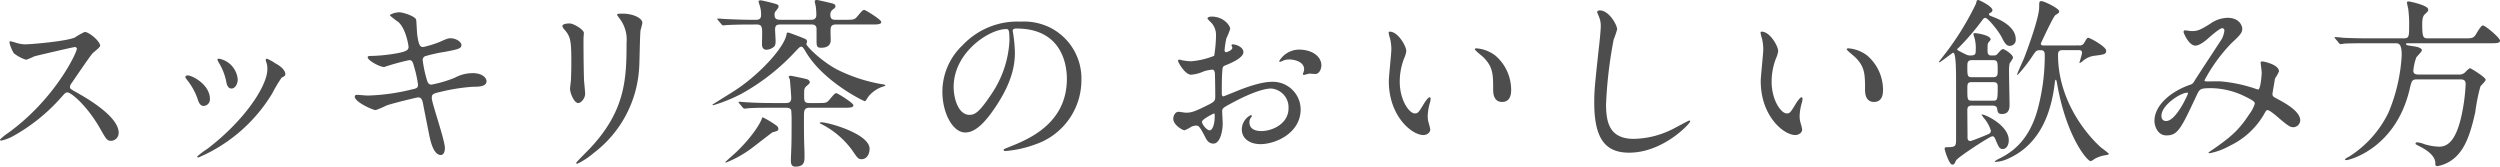 <svg id="lineup_refreshing_howto" xmlns="http://www.w3.org/2000/svg" width="481.558" height="32.098" viewBox="0 0 481.558 32.098">
  <g id="グループ_199" data-name="グループ 199" transform="translate(-721.811 -1753.748)">
    <path id="パス_996" data-name="パス 996" d="M736.2,1762.813c-.244,0-7.6,1.716-7.771,1.785a14.932,14.932,0,0,1-1.575.666,7.316,7.316,0,0,1-2.38-1.26,7.136,7.136,0,0,1-.84-2.031c0-.174.035-.28.21-.28.034,0,.8.211.91.245a6.214,6.214,0,0,0,1.855.351c1.19,0,7.771-.561,9.591-1.3a13.317,13.317,0,0,1,1.926-1.085c.839,0,2.975,1.785,2.975,2.661,0,.315-1.3,1.26-1.506,1.505-.7.84-3.465,4.936-4.025,5.74a1.15,1.15,0,0,0-.279.7c0,.315.069.385,1.54,1.19,1.575.911,7.84,4.446,7.84,7.631a1.512,1.512,0,0,1-1.435,1.541c-.8,0-.945-.245-2.17-2.416-2.415-4.235-5.5-6.9-6.266-6.9-.35,0-.455.106-1.225.981a35.158,35.158,0,0,1-9.346,7.49,8.588,8.588,0,0,1-2.17.806c-.07,0-.245,0-.245-.21a10.749,10.749,0,0,1,1.61-1.3c9.136-6.615,13.3-15.681,13.2-16.241A.4.4,0,0,0,736.2,1762.813Z" fill="#4d4d4d"/>
    <path id="パス_997" data-name="パス 997" d="M762.248,1772.825a1.274,1.274,0,0,1-1.191,1.33c-.77,0-1.015-.806-1.26-1.575a12.535,12.535,0,0,0-2.03-3.536c-.176-.245-.245-.35-.245-.455,0-.21.21-.315.455-.315C758.817,1768.274,762.248,1770.024,762.248,1772.825Zm10.815-7.211a2.258,2.258,0,0,1-.069-.315.237.237,0,0,1,.245-.245,7.816,7.816,0,0,1,1.575.875c.559.28,1.96,1.12,1.96,2.135,0,.28-.141.315-.735.665a28.46,28.46,0,0,0-1.786,3.011,30.645,30.645,0,0,1-14.246,12.356.226.226,0,0,1-.21-.21,14.954,14.954,0,0,1,1.96-1.47c7.456-5.706,11.551-12.286,11.551-15.3A3.533,3.533,0,0,0,773.063,1765.614Zm-5.46,3.4c0,1.014-.561,1.785-1.19,1.785-.771,0-.946-.876-1.05-1.471a11.012,11.012,0,0,0-1.295-3.325,3.906,3.906,0,0,1-.386-.77c0-.1.175-.21.351-.175A4.436,4.436,0,0,1,767.6,1769.01Z" fill="#4d4d4d"/>
    <path id="パス_998" data-name="パス 998" d="M807.51,1782.276c0,.665-.245,1.33-.77,1.33-1.54,0-2.1-3.046-2.38-4.515-.175-.876-.945-4.691-1.085-5.5-.141-.63-.316-1.085-.945-1.085-.14,0-4.306.98-6.021,1.54a18.619,18.619,0,0,1-2.136.91c-.524,0-4.025-1.54-4.025-2.59,0-.28.245-.351.42-.351.315,0,1.785.14,2.1.14a39.834,39.834,0,0,0,8.506-1.189c.91-.175,1.156-.316,1.156-.911a21.1,21.1,0,0,0-.771-3.5c-.21-.875-.385-1.225-.91-1.225a42.431,42.431,0,0,0-4.83,1.33c-.84,0-3.186-1.26-3.186-1.89,0-.245.385-.245.7-.245a32.4,32.4,0,0,0,5.391-.6c1.226-.279,1.785-.489,1.785-1.154,0-.141-.455-3.466-1.995-4.8a14.45,14.45,0,0,1-1.61-1.26c0-.21,1.05-.595,1.82-.595.7,0,3.15.77,3.255,1.47.07.49.141,2.52.211,2.94.314,2.275.7,2.275,1.189,2.275a21.263,21.263,0,0,0,3.046-.945c1.505-.665,1.68-.734,2.17-.734,1.12,0,2.1.734,2.1,1.295,0,.7-.7.839-3.256,1.33a28.608,28.608,0,0,0-3.535.77.775.775,0,0,0-.665.875,22.83,22.83,0,0,0,.63,3.151c.315,1.189.455,1.5,1.085,1.5a23.556,23.556,0,0,0,4.48-1.33,7.156,7.156,0,0,1,3.466-.875c1.854,0,2.625.945,2.625,1.54,0,1.05-1.436,1.085-2.7,1.085a37.088,37.088,0,0,0-6.3,1.015c-1.47.315-1.54.525-1.54,1.19C804.99,1773.595,807.51,1780.735,807.51,1782.276Z" fill="#4d4d4d"/>
    <path id="パス_999" data-name="パス 999" d="M831.511,1758.263c.84,0,2.766,1.225,2.766,1.82,0,.176-.07.98-.07,1.155,0,4.061.07,7.211.105,8.051.035.42.21,2.171.21,2.52,0,.911-.806,1.786-1.33,1.786-.771,0-1.575-1.855-1.575-2.766,0-.279.174-1.47.174-1.75.071-1.575.071-2.94.071-3.57,0-3.92-.176-4.725-1.261-5.986-.279-.315-.455-.525-.455-.8C830.146,1758.473,830.707,1758.263,831.511,1758.263Zm9.626-.98c-.42-.56-.455-.63-.455-.7,0-.1,0-.21,1.016-.21,2.1,0,3.85.875,3.85,1.785a13.607,13.607,0,0,1-.35,1.4c-.14.945-.175,6.2-.281,7.421a22.141,22.141,0,0,1-8.751,16.242,13.911,13.911,0,0,1-3.15,2.065c-.14,0-.21-.07-.21-.175,0-.14,2.276-2.38,2.695-2.835,6.756-7.211,7-13.3,7-20.3A6.693,6.693,0,0,0,841.137,1757.283Z" fill="#4d4d4d"/>
    <path id="パス_1000" data-name="パス 1000" d="M883.153,1767.189a30.841,30.841,0,0,0,8.47,2.765c.14,0,.736.1.736.245,0,.106-.49.245-.631.28a6.055,6.055,0,0,0-2.66,1.891c-.1.14-.49.875-.665.875-.21,0-7.806-3.676-11.237-9.276-.665-1.121-.769-1.226-1.014-1.226s-.316.07-1.085.876a41.608,41.608,0,0,1-10.361,8.155,30.256,30.256,0,0,1-5.5,2.24c-.1,0-.174-.069-.174-.1s3.746-2.346,4.06-2.556c4.726-2.975,9.732-8.33,10.221-10.956.035-.28.07-.385.315-.385.175,0,3.011,1.085,3.186,1.19.1.035.455.176.455.525a2.138,2.138,0,0,1-.141.491C877.2,1762.743,880.212,1765.684,883.153,1767.189Zm-16.872-8.716c-2.591,0-3.781.07-4.446.1-.105,0-.629.07-.735.07s-.175-.07-.315-.21l-.665-.8c-.14-.175-.14-.175-.14-.245s.035-.07.105-.07c.245,0,1.331.1,1.54.1,1.715.07,3.185.14,4.831.14h1.015c.735,0,.945-.35.945-.945a5.688,5.688,0,0,0-.28-1.855,5.314,5.314,0,0,1-.21-.7c0-.175.175-.245.385-.245.245,0,1.82.385,2.205.489,1.05.281,1.26.351,1.26.665,0,.211-.034.281-.525.911a.855.855,0,0,0-.245.63c0,.84.281,1.05,1.225,1.05h5.776c.315,0,1.05,0,1.05-.945a14.557,14.557,0,0,0-.1-1.575c-.035-.175-.21-.91-.21-1.05,0-.175.21-.245.385-.245.245,0,2.625.559,3.01.665s.595.245.595.559c0,.211-.14.351-.524.631a1.122,1.122,0,0,0-.456.98c0,.98.56.98,1.12.98h1.786c1.54,0,1.714,0,2.24-.595.98-1.155,1.085-1.3,1.4-1.3.21,0,3.255,1.855,3.255,2.31,0,.49-.7.49-1.855.49h-6.826c-1.084,0-1.084.56-1.084,1.4,0,.21.035,1.4.035,1.576,0,1.294-1.051,1.505-1.786,1.505-.8,0-.945-.141-.945-1.331v-2.415c-.1-.665-.525-.735-1.085-.735h-5.6c-.806,0-1.3,0-1.3.98,0,.351.1,1.891.1,2.206,0,.665-.1.979-.42,1.189a2.479,2.479,0,0,1-1.33.491c-.6,0-.875-.385-.875-1.085,0-.281.034-1.611.034-1.856,0-1.365,0-1.925-1.084-1.925Zm2.485,17.887a17.862,17.862,0,0,1,2.7,1.645.869.869,0,0,1,.281.525c0,.42-.281.49-1.12.7-.106.035-3.117,2.381-3.676,2.8a21.522,21.522,0,0,1-5.321,3.045.112.112,0,0,1-.1-.105c0-.07,1.855-1.68,2.1-1.925,2.905-2.766,4.69-5.531,5-6.651A.214.214,0,0,1,868.766,1776.36Zm1.61-1.855c-2.73,0-3.746.035-4.446.1-.1,0-.63.07-.734.07s-.175-.07-.316-.21l-.665-.8c-.139-.175-.139-.175-.139-.245,0-.035.035-.071.1-.071.245,0,1.33.106,1.54.106,1.716.1,3.186.14,4.831.14h2.625c.351,0,1.05,0,1.05-.945,0-.421-.21-3.256-.279-3.606,0-.07-.21-.42-.21-.489s.069-.211.349-.211c.246,0,2.7.525,3.045.63.491.1.665.42.665.595,0,.21-.069.28-.594.736-.491.419-.491.629-.491,1.68,0,1.26,0,1.61,1.051,1.61h1.54c1.54,0,1.715,0,2.24-.595.98-1.155,1.085-1.3,1.4-1.3.21,0,3.255,1.891,3.255,2.31,0,.491-.7.491-1.856.491h-6.615c-1.05,0-1.05.63-1.05,1.75,0,2.485,0,3.885.07,5.951.035.595.035,1.434.035,1.855,0,1.12-.281,1.785-1.785,1.785-.771,0-.84-.63-.84-1.225,0-.455.1-2.555.1-3.01.035-1.331.035-2.626.035-4.236a21.2,21.2,0,0,0-.07-2.38c-.175-.49-.734-.49-1.015-.49Zm9.346,2.94c0-.1.175-.14.315-.14,1.3,0,9.276,2.206,9.276,5.111,0,1.12-.63,1.995-1.505,1.995-.665,0-.806-.175-1.891-1.785a16.614,16.614,0,0,0-6.02-5.041C879.862,1777.585,879.722,1777.48,879.722,1777.445Z" fill="#4d4d4d"/>
    <path id="パス_1001" data-name="パス 1001" d="M916.884,1759.733c0,.1.07.245.07.385a26.826,26.826,0,0,1,.35,3.781c0,2.345-.525,5.6-3.605,10.256-2.8,4.27-4.586,5.11-5.986,5.11-2.31,0-4.376-3.6-4.376-7.876a12.327,12.327,0,0,1,3.886-8.925,14.481,14.481,0,0,1,11.166-4.551,11.407,11.407,0,0,1,5.636,1.12,10.973,10.973,0,0,1,6.091,10.187,13.056,13.056,0,0,1-8.822,12.321,21.517,21.517,0,0,1-5.81,1.3c-.14,0-.35-.035-.35-.245,0-.1.07-.14.945-.491,3.64-1.435,11.236-4.445,11.236-13.161,0-1.365-.14-9.7-9.7-9.7C916.919,1759.243,916.884,1759.523,916.884,1759.733Zm-11.377,10.746c0,2.276.91,5.391,3.046,5.391,1.015,0,1.856-.42,4.271-4.061a20.019,20.019,0,0,0,3.43-10.186c0-2.1-.14-2.275-.6-2.275C912.333,1759.348,905.507,1763.864,905.507,1770.479Z" fill="#4d4d4d"/>
    <path id="パス_1006" data-name="パス 1006" d="M1101.677,1774.085c-.91,0-.91.525-.91.945,0,.84.035,4.445.035,5.181,0,.21,0,.7.56.7.28,0,3.15-1.189,3.466-1.33a.763.763,0,0,0,.489-.63,6.96,6.96,0,0,0-1.12-2.17,7.249,7.249,0,0,1-.7-.945c0-.035.07-.035.105-.035.665,0,5.145,2.1,5.145,4.97,0,.981-.49,1.681-1.155,1.681-.63,0-.769-.351-1.33-1.646-.21-.525-.314-.805-.7-.805-.455,0-6.721,4.1-6.966,4.656-.349.7-.385.805-.734.805-.6,0-1.471-2.8-1.471-3.045s.141-.316.386-.316c1.819,0,1.819-.21,1.819-1.714v-10.5c0-2.416,0-5.986-.559-5.986-.141,0-2.451,1.855-2.661,1.855-.07,0-.1,0-.1-.07,0-.035.945-1.225,1.12-1.47a53.774,53.774,0,0,0,6.021-9.731c.175-.665.175-.735.455-.735.21,0,2.73,1.224,2.73,1.96a.53.53,0,0,1-.314.455c-.211.1-.351.175-.351.35s0,.175,1.05.6c.665.245,4.1,1.645,4.1,4.165a1.151,1.151,0,0,1-1.156,1.3c-.349,0-.8-.1-1.469-1.506-.63-1.33-2.766-3.885-3.221-3.885-.28,0-.455.245-.63.49a46.772,46.772,0,0,1-4.62,5.356c-.106.07-.176.14-.176.244s.07.141.876.561c1.05.525,1.154.595,1.645.595,1.015,0,1.049-.315,1.049-1.05a7.635,7.635,0,0,0-.174-2.1c-.036-.175-.28-.84-.28-.98,0-.07.07-.175.35-.175s2.975.385,2.975,1.226c0,.1-.385.524-.455.629-.14.281-.14.42-.14,1.436,0,.49,0,1.015.735,1.015.771,0,.875,0,1.155-.28.63-.735.84-.945,1.121-.945.245,0,1.889,1.015,1.889,1.645,0,.21-.594.98-.665,1.155a8.936,8.936,0,0,0-.1,1.715c0,.945.1,5.251.1,6.091,0,.665,0,1.89-1.47,1.89-.77,0-.839-.42-.91-1.015-.1-.6-.7-.6-.945-.6Zm4.026-5.461c.91,0,.91-.49.91-1.26,0-1.68,0-2.03-.91-2.03h-4.026c-.91,0-.91.525-.91,1.26,0,1.715,0,2.03.91,2.03Zm-.071,4.515c.91,0,.981,0,.981-2.765,0-.805-.526-.805-.91-.805h-4.026c-.91,0-.91.316-.91,1.365,0,2,0,2.205.91,2.205Zm16.627-10.64a.979.979,0,0,0,1.05-.561c.49-.8.525-.91.771-.91.279,0,3.429,1.681,3.429,2.485,0,.7-.384.736-2.309.981a4.091,4.091,0,0,0-2.311,1.12c-.07.035-.42.28-.455.28s-.07,0-.07-.035c0-.175.49-1.61.49-1.926,0-.524-.35-.524-.665-.524h-3.01c-.49,0-.945.035-.945.875,0,10.606,7.876,17.537,8.261,17.852.245.21,1.54,1.12,1.54,1.294,0,.106-.6.21-.63.21a6.214,6.214,0,0,0-2.1.7,3.423,3.423,0,0,1-.769.455c-.7,0-4.761-4.83-6.511-15.121-.035-.106-.106-.561-.21-.561-.141,0-.176.316-.21.665-.525,4.235-2.065,11.411-8.892,14.492a6.58,6.58,0,0,1-2.485.665c-.14,0-.175,0-.175-.1a3.658,3.658,0,0,1,.771-.49c1.854-.945,5.53-2.835,7.385-9.171a39.474,39.474,0,0,0,1.47-10.606c0-.631,0-1.155-.8-1.155s-.875.1-1.54,1.085a28.457,28.457,0,0,1-2.871,3.675.092.092,0,0,1-.1-.1c0-.21,1.085-2.555,1.295-3.045.77-1.961,2.94-7.911,2.94-9.871,0-1.015,0-1.19.455-1.19.491,0,3.4,1.4,3.4,1.96,0,.28-.106.35-.736.735-.419.28-2.8,5.461-2.8,5.461,0,.385.384.385.594.385Z" fill="#4d4d4d"/>
    <path id="パス_1007" data-name="パス 1007" d="M1149.879,1759.173c-.454,0-1.924,1.26-2.484,1.751-.455.42-1.785,1.61-2.7,1.61-1.3,0-2.276-2.485-2.276-2.591,0-.21.07-.349.281-.349s1.014.139,1.189.139c1.12,0,1.54-.07,3.641-1.4a6.011,6.011,0,0,1,3.36-1.155c2.311,0,2.835,1.575,2.835,2.1,0,.735-.314,1.155-2.135,2.836a31.767,31.767,0,0,0-5.145,7.106c0,.174.245.21.349.21.455,0,2.415-.036,2.836,0a28.26,28.26,0,0,1,6.615,1.4,1.39,1.39,0,0,0,.561.141c.454,0,.665-2.871.665-3.221,0-.28-.211-1.82-.211-1.96,0-.21.245-.21.386-.21.1,0,3.15.56,3.15,1.925a7.555,7.555,0,0,1-.77,1.365c0,.07-.49,2.871-.49,2.976,0,.455.209.56.8.875,1.365.735,4.55,2.38,4.55,4.2a1.355,1.355,0,0,1-1.3,1.33c-.7,0-1.085-.279-3.535-2.38-.07-.035-1.085-.91-1.436-.91-.279,0-.384.245-.489.42a15.11,15.11,0,0,1-6.861,6.475,12.888,12.888,0,0,1-3.78,1.4c-.036,0-.281,0-.281-.1a5.544,5.544,0,0,1,.665-.49c3.466-2.381,5.181-3.781,7.211-6.931a6.432,6.432,0,0,0,1.051-1.995c0-.315,0-.49-1.926-1.435a15.162,15.162,0,0,0-6.44-1.576c-2.17,0-2.24.141-2.835,1.4-3.011,6.405-3.606,7.7-5.812,7.7-1.785,0-2.309-1.925-2.309-2.8,0-2.975,3.115-5.636,6.79-6.93a1.269,1.269,0,0,0,.876-.7c.8-1.3,5.179-7.911,5.355-8.225a4.972,4.972,0,0,0,.455-1.575A.451.451,0,0,0,1149.879,1759.173Zm-11.725,16.872c0,.595.28,1.015.91,1.015,1.925,0,4.2-5.145,4.2-5.286,0-.1-.035-.175-.139-.175C1141.864,1771.6,1138.154,1773.98,1138.154,1776.045Z" fill="#4d4d4d"/>
    <path id="パス_1008" data-name="パス 1008" d="M1177.816,1762.078c-.805,0-3.221,0-4.445.07a5.321,5.321,0,0,1-.736.106c-.1,0-.175-.106-.314-.245l-.665-.806c-.141-.14-.141-.175-.141-.21a.094.094,0,0,1,.106-.105c.245,0,1.33.105,1.575.14,1.575.07,3.15.106,4.795.106h6.861c1.015,0,1.015-.455,1.015-2.451a22.009,22.009,0,0,0-.175-3.22c-.035-.21-.245-1.05-.245-1.225,0-.21.245-.21.385-.21s3.71.735,3.71,1.54c0,.35-.07.385-.665.945-.455.385-.49,1.3-.49,1.855,0,2.625.21,2.766,1.12,2.766h6.966c1.295,0,1.645,0,2.1-.526.21-.315,1.12-1.96,1.47-1.96.525,0,3.326,2.415,3.326,2.906,0,.524-.665.524-1.856.524H1185.8c-.384,0-.524,0-.524.141,0,.245.14.245,1.505.455.525.069,1.54.28,1.54.77,0,.279-.98,1.154-1.085,1.4a9.708,9.708,0,0,0-.561,2.555c0,.7.736.7.876.7h7.736a1.658,1.658,0,0,0,1.469-.525,4.187,4.187,0,0,1,.806-.7c.175,0,3.045,1.75,3.045,2.24,0,.28-.91,1.085-1.015,1.3a34.838,34.838,0,0,0-.98,4.9c-1.085,5-2.17,6.861-3.255,8.12a6.923,6.923,0,0,1-4.025,2.311c-.42,0-.42-.245-.42-.56,0-1.505-1.821-2.626-2.906-3.185-.8-.421-.91-.455-.91-.561,0-.069.034-.279.35-.279a5.837,5.837,0,0,1,1.435.385,10.573,10.573,0,0,0,2.765.455c1.471,0,3.081-.876,4.2-5.5a35.889,35.889,0,0,0,.909-6.546c0-.91-.594-.91-1.12-.91h-8.225c-.98,0-1.05.176-1.47,1.995-2.73,11.377-11.656,13.547-12.111,13.547-.106,0-.316,0-.316-.105,0-.14.42-.385.84-.595a20.748,20.748,0,0,0,7.526-8.436,32.868,32.868,0,0,0,2.555-11.062c0-2.31-.595-2.31-1.3-2.31Z" fill="#4d4d4d"/>
    <g id="グループ_528" data-name="グループ 528" transform="translate(-129.604 110.355)">
      <path id="パス_2251" data-name="パス 2251" d="M1090.925,1653.444c0,1.155-2.66,2.205-3.5,2.555-.49.175-.525.315-.594,1.54-.071.77-.071,3.605-.071,3.78,0,.211,0,.631.315.631.105,0,2.975-1.191,3.536-1.4,3.465-1.295,5.04-1.4,5.95-1.4a5.359,5.359,0,0,1,5.391,5.286c0,4.62-4.866,6.721-7.736,6.721-1.995,0-3.6-1.015-3.6-2.836a3.118,3.118,0,0,1,1.75-2.765.188.188,0,0,1,.175.175c0,.1-.071.175-.14.28a1.448,1.448,0,0,0-.315.945c0,1.68,1.925,1.68,2.275,1.68,2.311,0,5.251-1.54,5.251-4.34a3.628,3.628,0,0,0-3.36-3.851c-.981,0-3.151.456-7.247,2.626-1.959,1.05-2.169,1.155-2.169,1.75,0,.385.1,1.96.1,2.31,0,1.61-.525,3.921-1.785,3.921-.945,0-1.33-.735-1.61-1.3-1.121-2.171-1.3-2.171-1.75-2.171a2.908,2.908,0,0,0-.875.21,6.9,6.9,0,0,1-1.331.7c-.384,0-2.169-1.05-2.169-2.2,0-.63.384-1.365,1.014-1.365.21,0,1.226.175,1.436.175.944,0,1.575-.175,3.639-1.19,1.786-.875,2-.98,2-1.96,0-.806-.035-3.781-.07-4.376,0-.245-.105-.77-.49-.77a8.183,8.183,0,0,0-1.61.315,7.51,7.51,0,0,1-2.486.665c-1.189,0-2.519-2.415-2.519-2.66a.247.247,0,0,1,.279-.245c.1,0,.525.14.63.14a10.182,10.182,0,0,0,1.61.175,15.291,15.291,0,0,0,4.446-1.05,26.184,26.184,0,0,0,.35-3.815,3.437,3.437,0,0,0-1.155-2.8,3.508,3.508,0,0,1-.49-.56c0-.315.56-.385.77-.385,2.345,0,3.606,1.715,3.606,2.38a14.043,14.043,0,0,1-.736,1.821,18.682,18.682,0,0,0-.349,2.275c0,.14.069.385.279.385.245,0,1.226-.385,1.226-.875,0-.07-.175-.42-.175-.49,0-.035.069-.1.139-.14C1089.246,1651.869,1090.925,1652.359,1090.925,1653.444Zm-7.98,13.406c0,.525.945,1.645,1.47,1.645.49,0,.98-.98.98-2.695,0-.14,0-.49-.1-.56C1085.185,1665.24,1082.945,1666.36,1082.945,1666.85Zm23-10.886c0,.735-.42,1.68-1.155,1.68-.21,0-1.015-.07-1.19-.07-.175.035-.91.245-1.051.245a.163.163,0,0,1-.174-.175,2.408,2.408,0,0,1,.105-.28,1.866,1.866,0,0,0,.14-.63c0-1.4-1.75-1.89-2.941-1.89a3.042,3.042,0,0,0-1.365.35.782.782,0,0,1-.35.1c-.105,0-.14-.035-.14-.14a4.478,4.478,0,0,1,3.781-2.205C1104.3,1652.954,1105.942,1654.354,1105.942,1655.964Z" fill="#4d4d4d"/>
      <path id="パス_2252" data-name="パス 2252" d="M1122.3,1653.234a4.8,4.8,0,0,1-.42,1.4,12.362,12.362,0,0,0-.84,4.515c0,3.536,1.82,6.091,2.9,6.091.6,0,.735-.175,1.785-1.925.21-.35.806-1.19,1.085-1.19.106,0,.176.14.176.28a4.093,4.093,0,0,1-.106.7,9.86,9.86,0,0,0-.455,2.66,4.758,4.758,0,0,0,.21,1.4,8.663,8.663,0,0,1,.281,1.155c0,.7-.736,1.085-1.331,1.085-2.24,0-6.65-3.675-6.65-10.361,0-.98.489-5.285.489-6.195a9.671,9.671,0,0,0-.245-2.031,4.753,4.753,0,0,1-.279-1.19c0-.105.14-.14.21-.14C1120.72,1649.488,1122.3,1652.289,1122.3,1653.234Zm17.081.8a8.709,8.709,0,0,1,3.116,6.686c0,.665-.07,2.31-1.75,2.31-1.715,0-1.715-1.891-1.715-2.345,0-2.906,0-4.376-1.856-6.231-.28-.28-1.679-1.365-1.679-1.575,0-.1.139-.175.314-.175A6.81,6.81,0,0,1,1139.376,1654.039Z" fill="#4d4d4d"/>
      <path id="パス_2253" data-name="パス 2253" d="M1162.914,1649.033a16.119,16.119,0,0,1-.665,1.961,84.142,84.142,0,0,0-1.47,12.461c0,3.535.665,6.686,5.355,6.686a17.246,17.246,0,0,0,7.351-1.821c.525-.245,3.185-1.715,3.325-1.715a.164.164,0,0,1,.176.175c0,.385-5.181,6.021-11.762,6.021-4.551,0-6.721-2.626-6.721-9.661,0-2.17.071-2.871.8-9.731.141-1.155.455-4.026.455-5.006a4.406,4.406,0,0,0-.314-1.715c-.035-.1-.385-.91-.385-.945,0-.245.279-.35.489-.35C1161.374,1645.393,1162.914,1648.228,1162.914,1649.033Z" fill="#4d4d4d"/>
      <path id="パス_2254" data-name="パス 2254" d="M1193.934,1653.234a4.778,4.778,0,0,1-.421,1.4,12.385,12.385,0,0,0-.84,4.515c0,3.536,1.821,6.091,2.906,6.091.595,0,.735-.175,1.785-1.925.21-.35.8-1.19,1.085-1.19.1,0,.176.14.176.28a4.2,4.2,0,0,1-.106.7,9.821,9.821,0,0,0-.455,2.66,4.721,4.721,0,0,0,.21,1.4,8.782,8.782,0,0,1,.28,1.155c0,.7-.735,1.085-1.33,1.085-2.24,0-6.65-3.675-6.65-10.361,0-.98.489-5.285.489-6.195a9.745,9.745,0,0,0-.245-2.031,4.75,4.75,0,0,1-.279-1.19c0-.105.139-.14.21-.14C1192.359,1649.488,1193.934,1652.289,1193.934,1653.234Zm17.081.8a8.711,8.711,0,0,1,3.115,6.686c0,.665-.069,2.31-1.75,2.31-1.714,0-1.714-1.891-1.714-2.345,0-2.906,0-4.376-1.856-6.231-.28-.28-1.68-1.365-1.68-1.575,0-.1.14-.175.315-.175A6.812,6.812,0,0,1,1211.015,1654.039Z" fill="#4d4d4d"/>
    </g>
  </g>
</svg>
